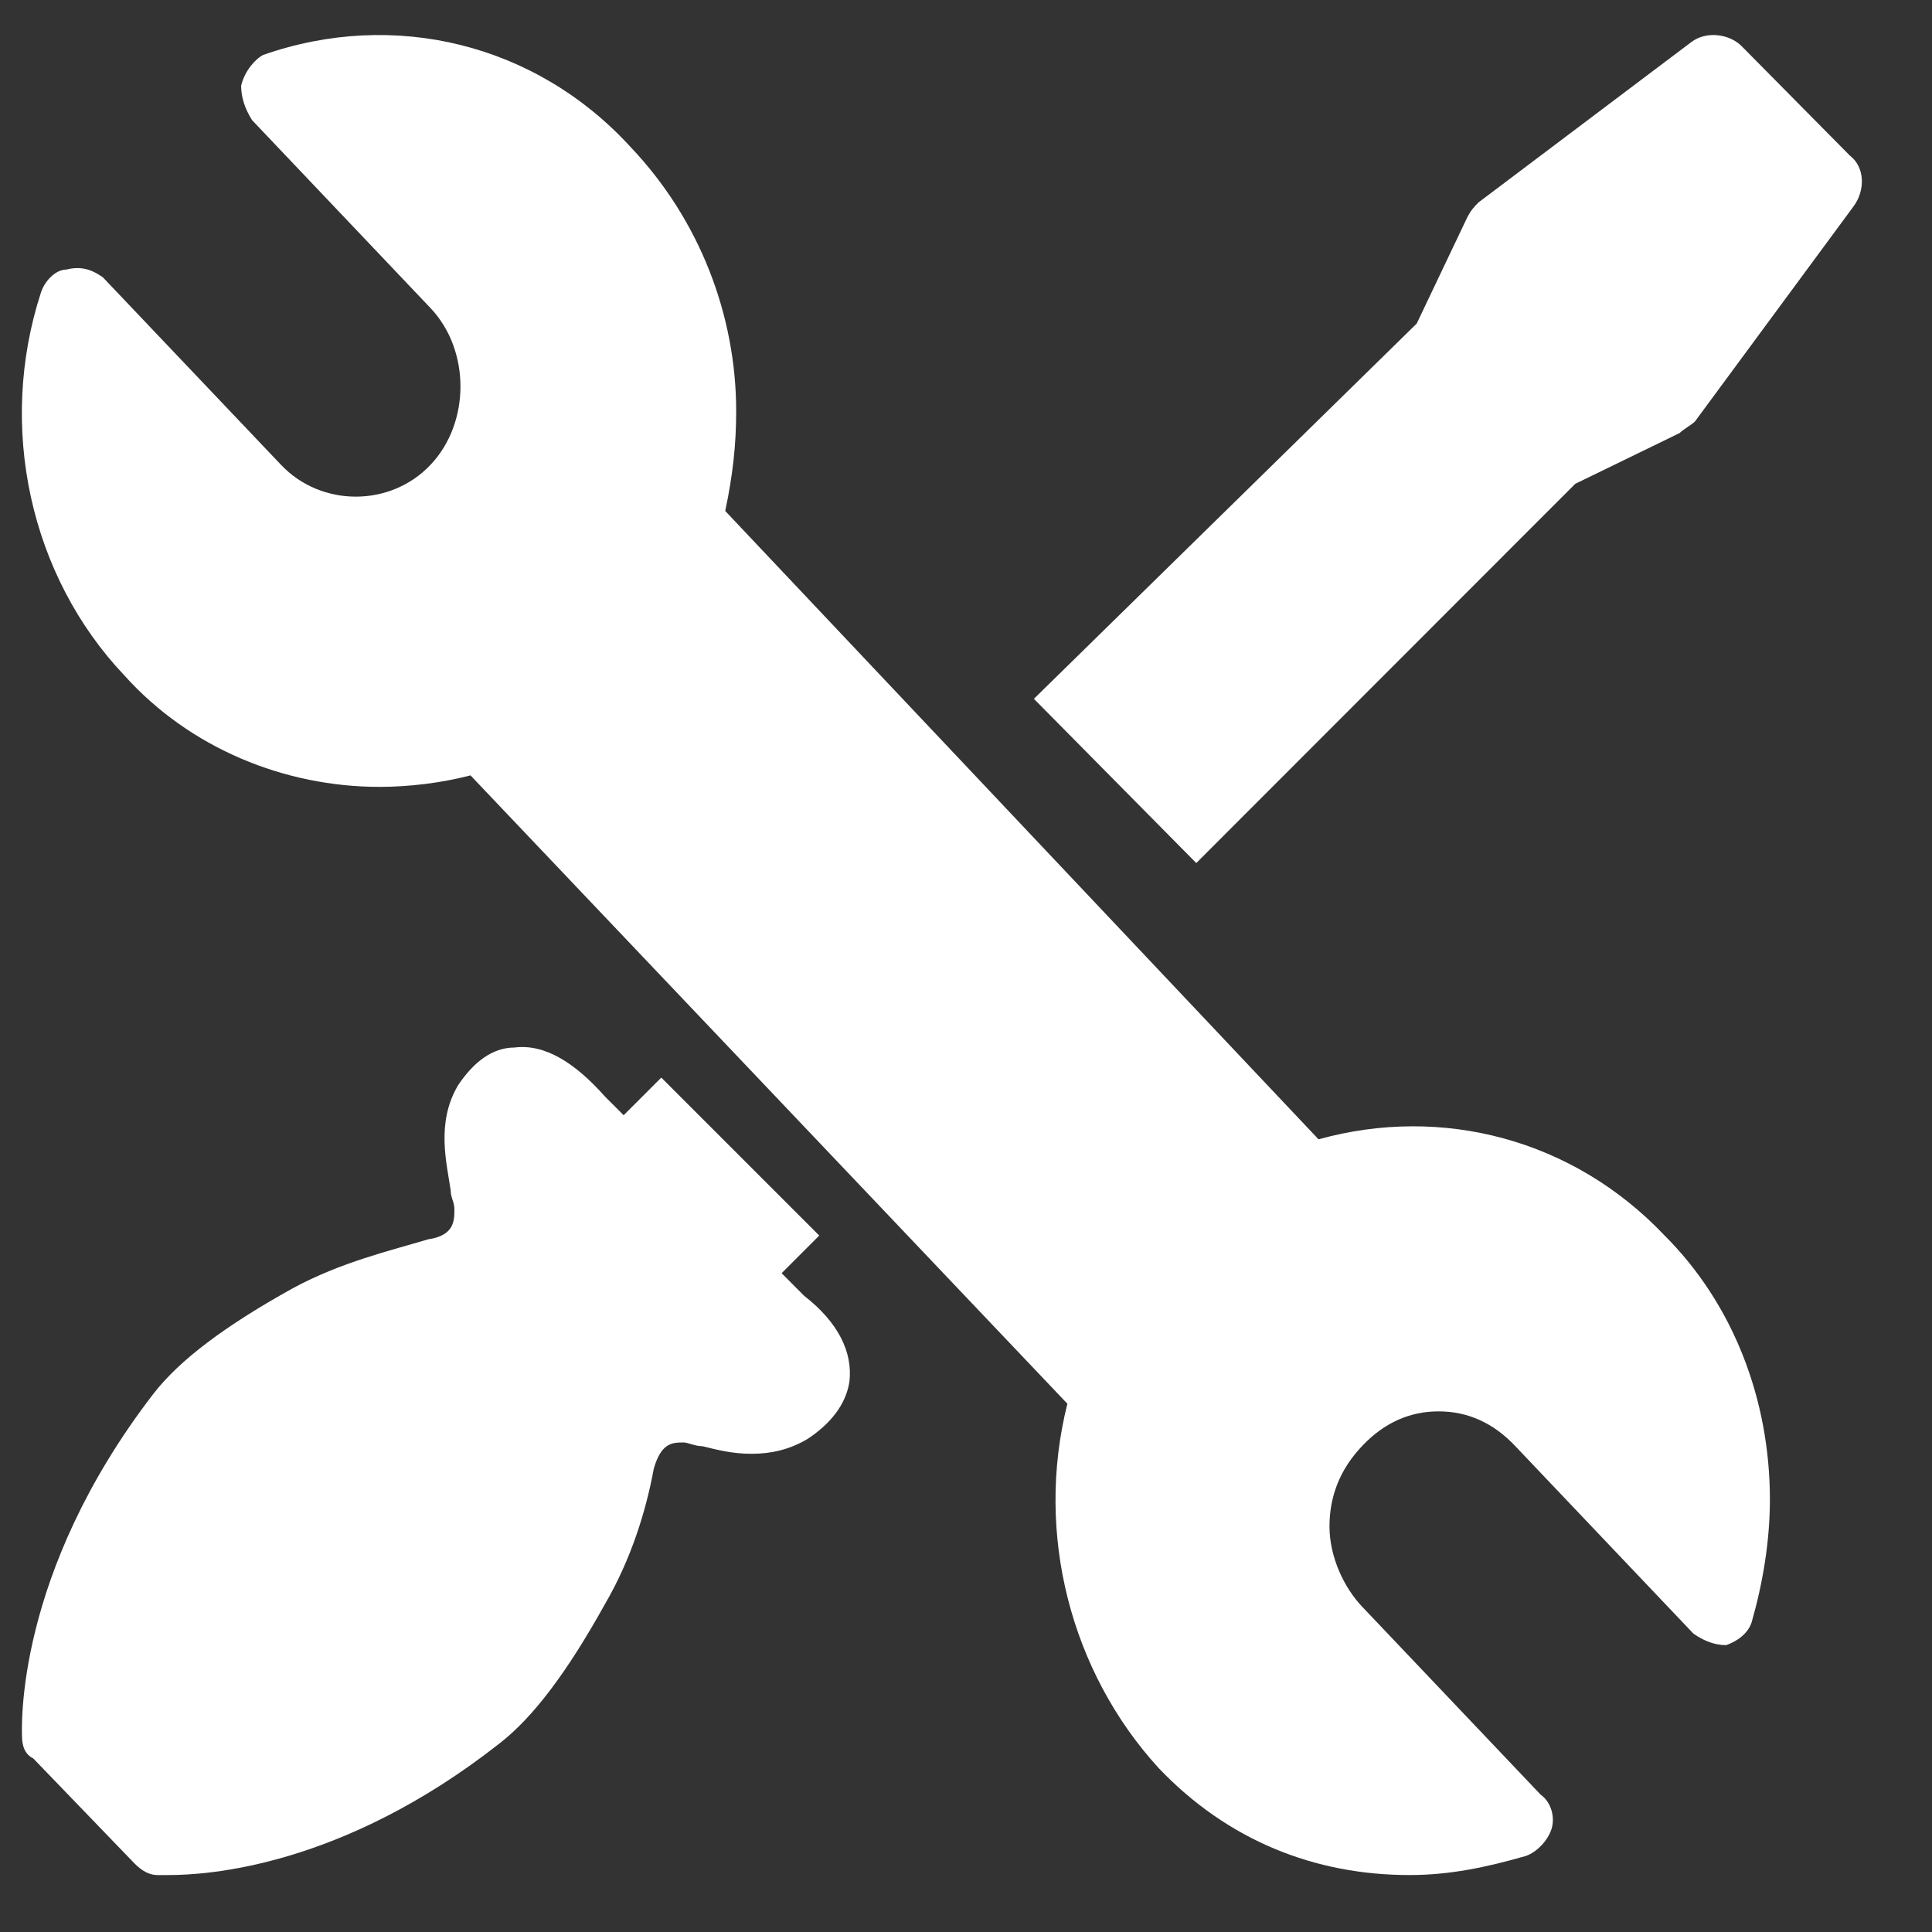 <svg width="21" height="21" viewBox="0 0 21 21" fill="none" xmlns="http://www.w3.org/2000/svg">
<rect x="0" y="0" width="21" height="21" fill="#333333" stroke="none"/>
<path d="M8.496 13.839L8.905 13.43L7.188 11.713L6.779 12.122L6.575 11.918C6.248 11.55 5.921 11.345 5.594 11.386C5.348 11.386 5.144 11.55 4.98 11.795C4.735 12.204 4.858 12.653 4.899 12.94C4.899 13.021 4.939 13.062 4.939 13.144C4.939 13.267 4.939 13.43 4.653 13.471C4.245 13.594 3.713 13.716 3.182 14.003C2.446 14.412 1.955 14.78 1.669 15.148C0.157 17.11 0.239 18.786 0.239 18.868C0.239 18.991 0.279 19.073 0.361 19.113L1.465 20.258C1.547 20.34 1.628 20.381 1.71 20.381C1.71 20.381 1.751 20.381 1.833 20.381C2.242 20.381 3.713 20.299 5.43 18.95C5.798 18.664 6.166 18.173 6.575 17.437C6.861 16.947 7.024 16.415 7.106 15.965C7.188 15.679 7.31 15.679 7.433 15.679C7.474 15.679 7.556 15.72 7.637 15.72C7.801 15.761 7.964 15.802 8.169 15.802C8.373 15.802 8.578 15.761 8.782 15.638C9.027 15.475 9.191 15.27 9.232 15.025C9.273 14.698 9.109 14.371 8.741 14.085L8.496 13.839Z" fill="white"/>
<path d="M17.122 5.259L18.257 4.707C18.299 4.664 18.383 4.622 18.425 4.579L20.148 2.242C20.274 2.072 20.274 1.818 20.106 1.69L18.929 0.5C18.803 0.373 18.551 0.33 18.383 0.458L16.071 2.2C16.029 2.242 15.987 2.285 15.945 2.37L15.399 3.517L11.238 7.596L13.003 9.381L17.122 5.259Z" fill="white"/>
<path d="M18.09 13.426C17.101 12.384 15.677 12.01 14.332 12.384L7.883 5.554C7.962 5.179 8.002 4.846 8.002 4.471C8.002 3.43 7.606 2.389 6.854 1.598C5.826 0.473 4.283 0.098 2.858 0.598C2.779 0.64 2.661 0.765 2.621 0.931C2.621 1.056 2.661 1.181 2.74 1.306L4.678 3.347C5.114 3.805 5.114 4.596 4.678 5.054C4.243 5.513 3.492 5.513 3.056 5.054L1.118 3.014C0.999 2.93 0.88 2.889 0.722 2.93C0.603 2.93 0.485 3.055 0.445 3.18C-0.03 4.638 0.326 6.262 1.355 7.345C2.067 8.136 3.096 8.553 4.125 8.553C4.441 8.553 4.797 8.511 5.114 8.428L11.602 15.258C11.246 16.674 11.642 18.174 12.591 19.215C13.343 20.006 14.292 20.381 15.321 20.381C15.756 20.381 16.152 20.298 16.587 20.173C16.706 20.131 16.824 20.006 16.864 19.881C16.904 19.756 16.864 19.59 16.745 19.506L14.807 17.465C14.609 17.257 14.451 16.924 14.451 16.591C14.451 16.258 14.569 15.966 14.807 15.716C15.044 15.466 15.321 15.341 15.637 15.341C15.954 15.341 16.231 15.466 16.468 15.716L18.407 17.757C18.526 17.84 18.644 17.882 18.763 17.882C18.882 17.84 19 17.757 19.04 17.632C19.159 17.216 19.238 16.758 19.238 16.299C19.238 15.216 18.842 14.175 18.09 13.426Z" fill="white"/>
</svg>
